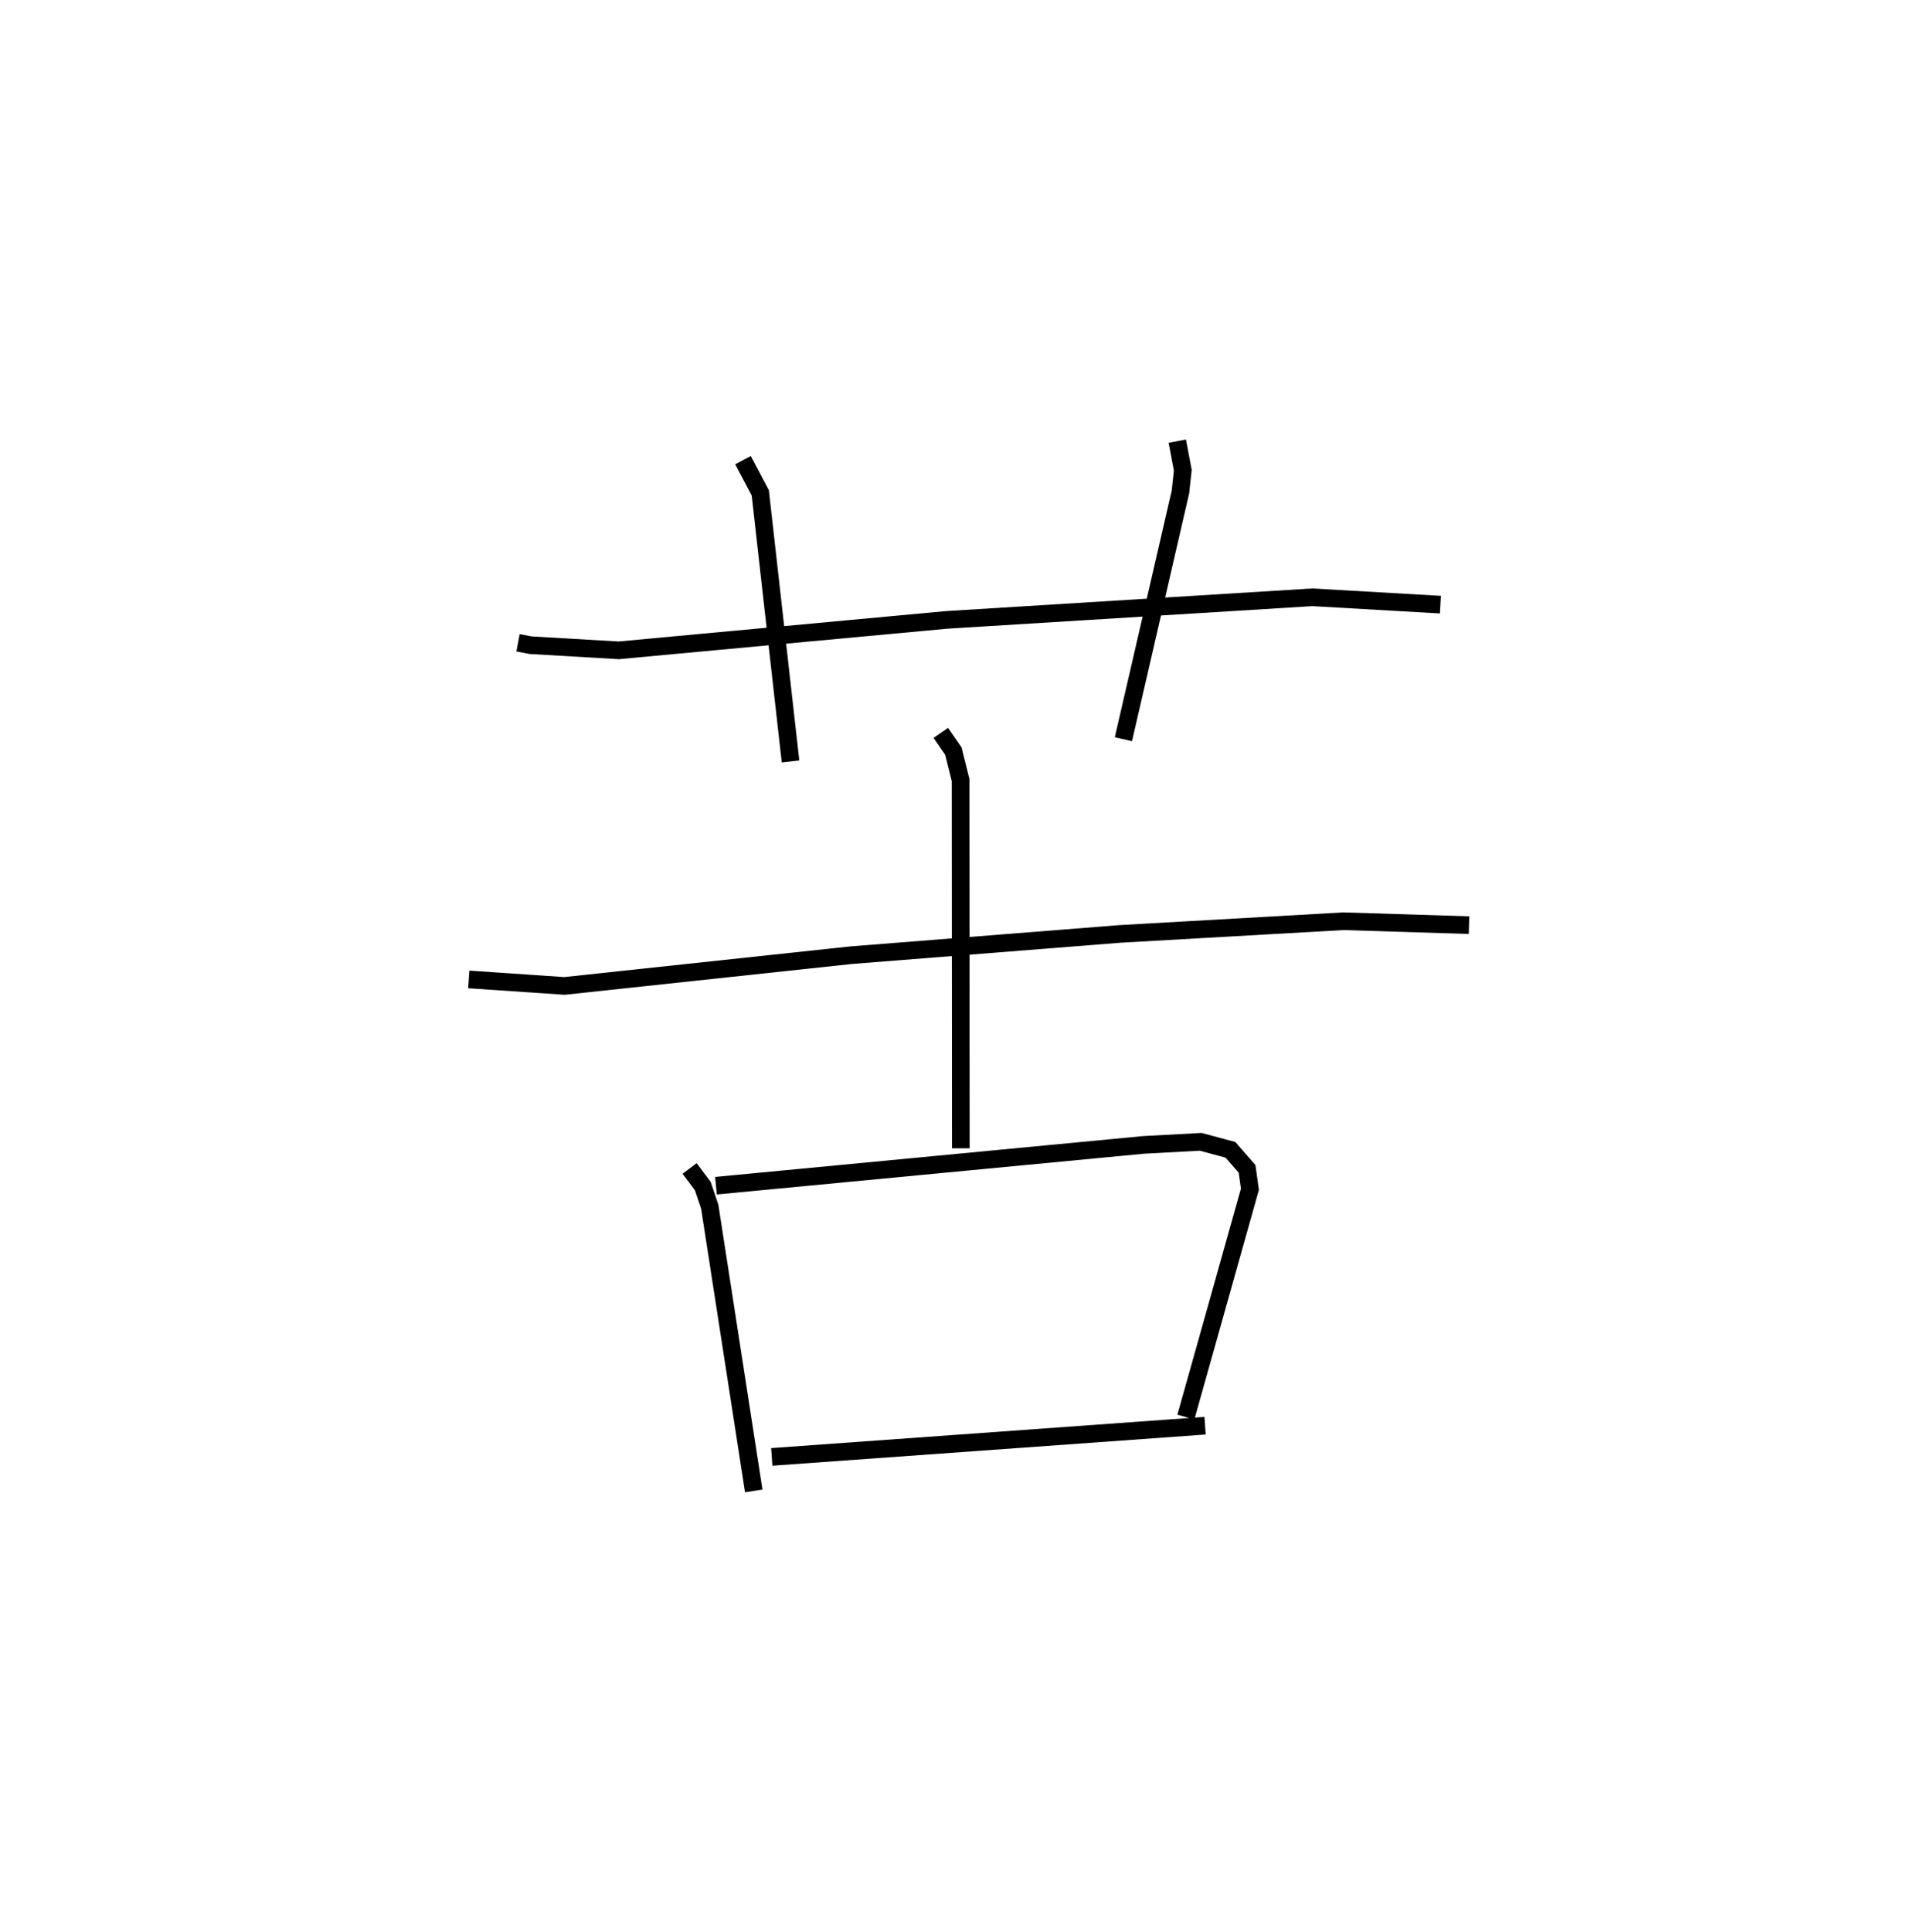 <?xml version="1.0" encoding="utf-8" ?>
<svg baseProfile="full" height="109.493" version="1.1" width="108.276" xmlns="http://www.w3.org/2000/svg" xmlns:ev="http://www.w3.org/2001/xml-events" xmlns:xlink="http://www.w3.org/1999/xlink"><defs /><rect fill="white" height="109.493" width="108.276" x="0" y="0" /><path d="M25,25 m0.0,0.0 m4.366,11.429 l0.714,0.135 4.994,0.291 l18.604,-1.726 20.717,-1.28 l7.26,0.417 m-39.536,-8.188 l0.98,1.851 1.715,15.222 m21.925,-18.151 l0.312,1.648 -0.132,1.227 l-3.235,14.017 m-37.11,13.613 l5.421,0.369 16.252,-1.742 l15.239,-1.206 12.67,-0.719 l7.121,0.222 m-29.944,-10.895 l0.711,1.03 0.41,1.637 l0.014,20.875 m-15.376,1.143 l0.747,0.996 0.396,1.174 l2.494,16.103 m-2.142,-17.297 l24.233,-2.312 3.247,-0.175 l1.685,0.454 0.943,1.08 l0.161,1.154 -3.63,12.91 m-23.475,2.258 l24.564,-1.768 " fill="none" stroke="black" stroke-width="1" /></svg>
